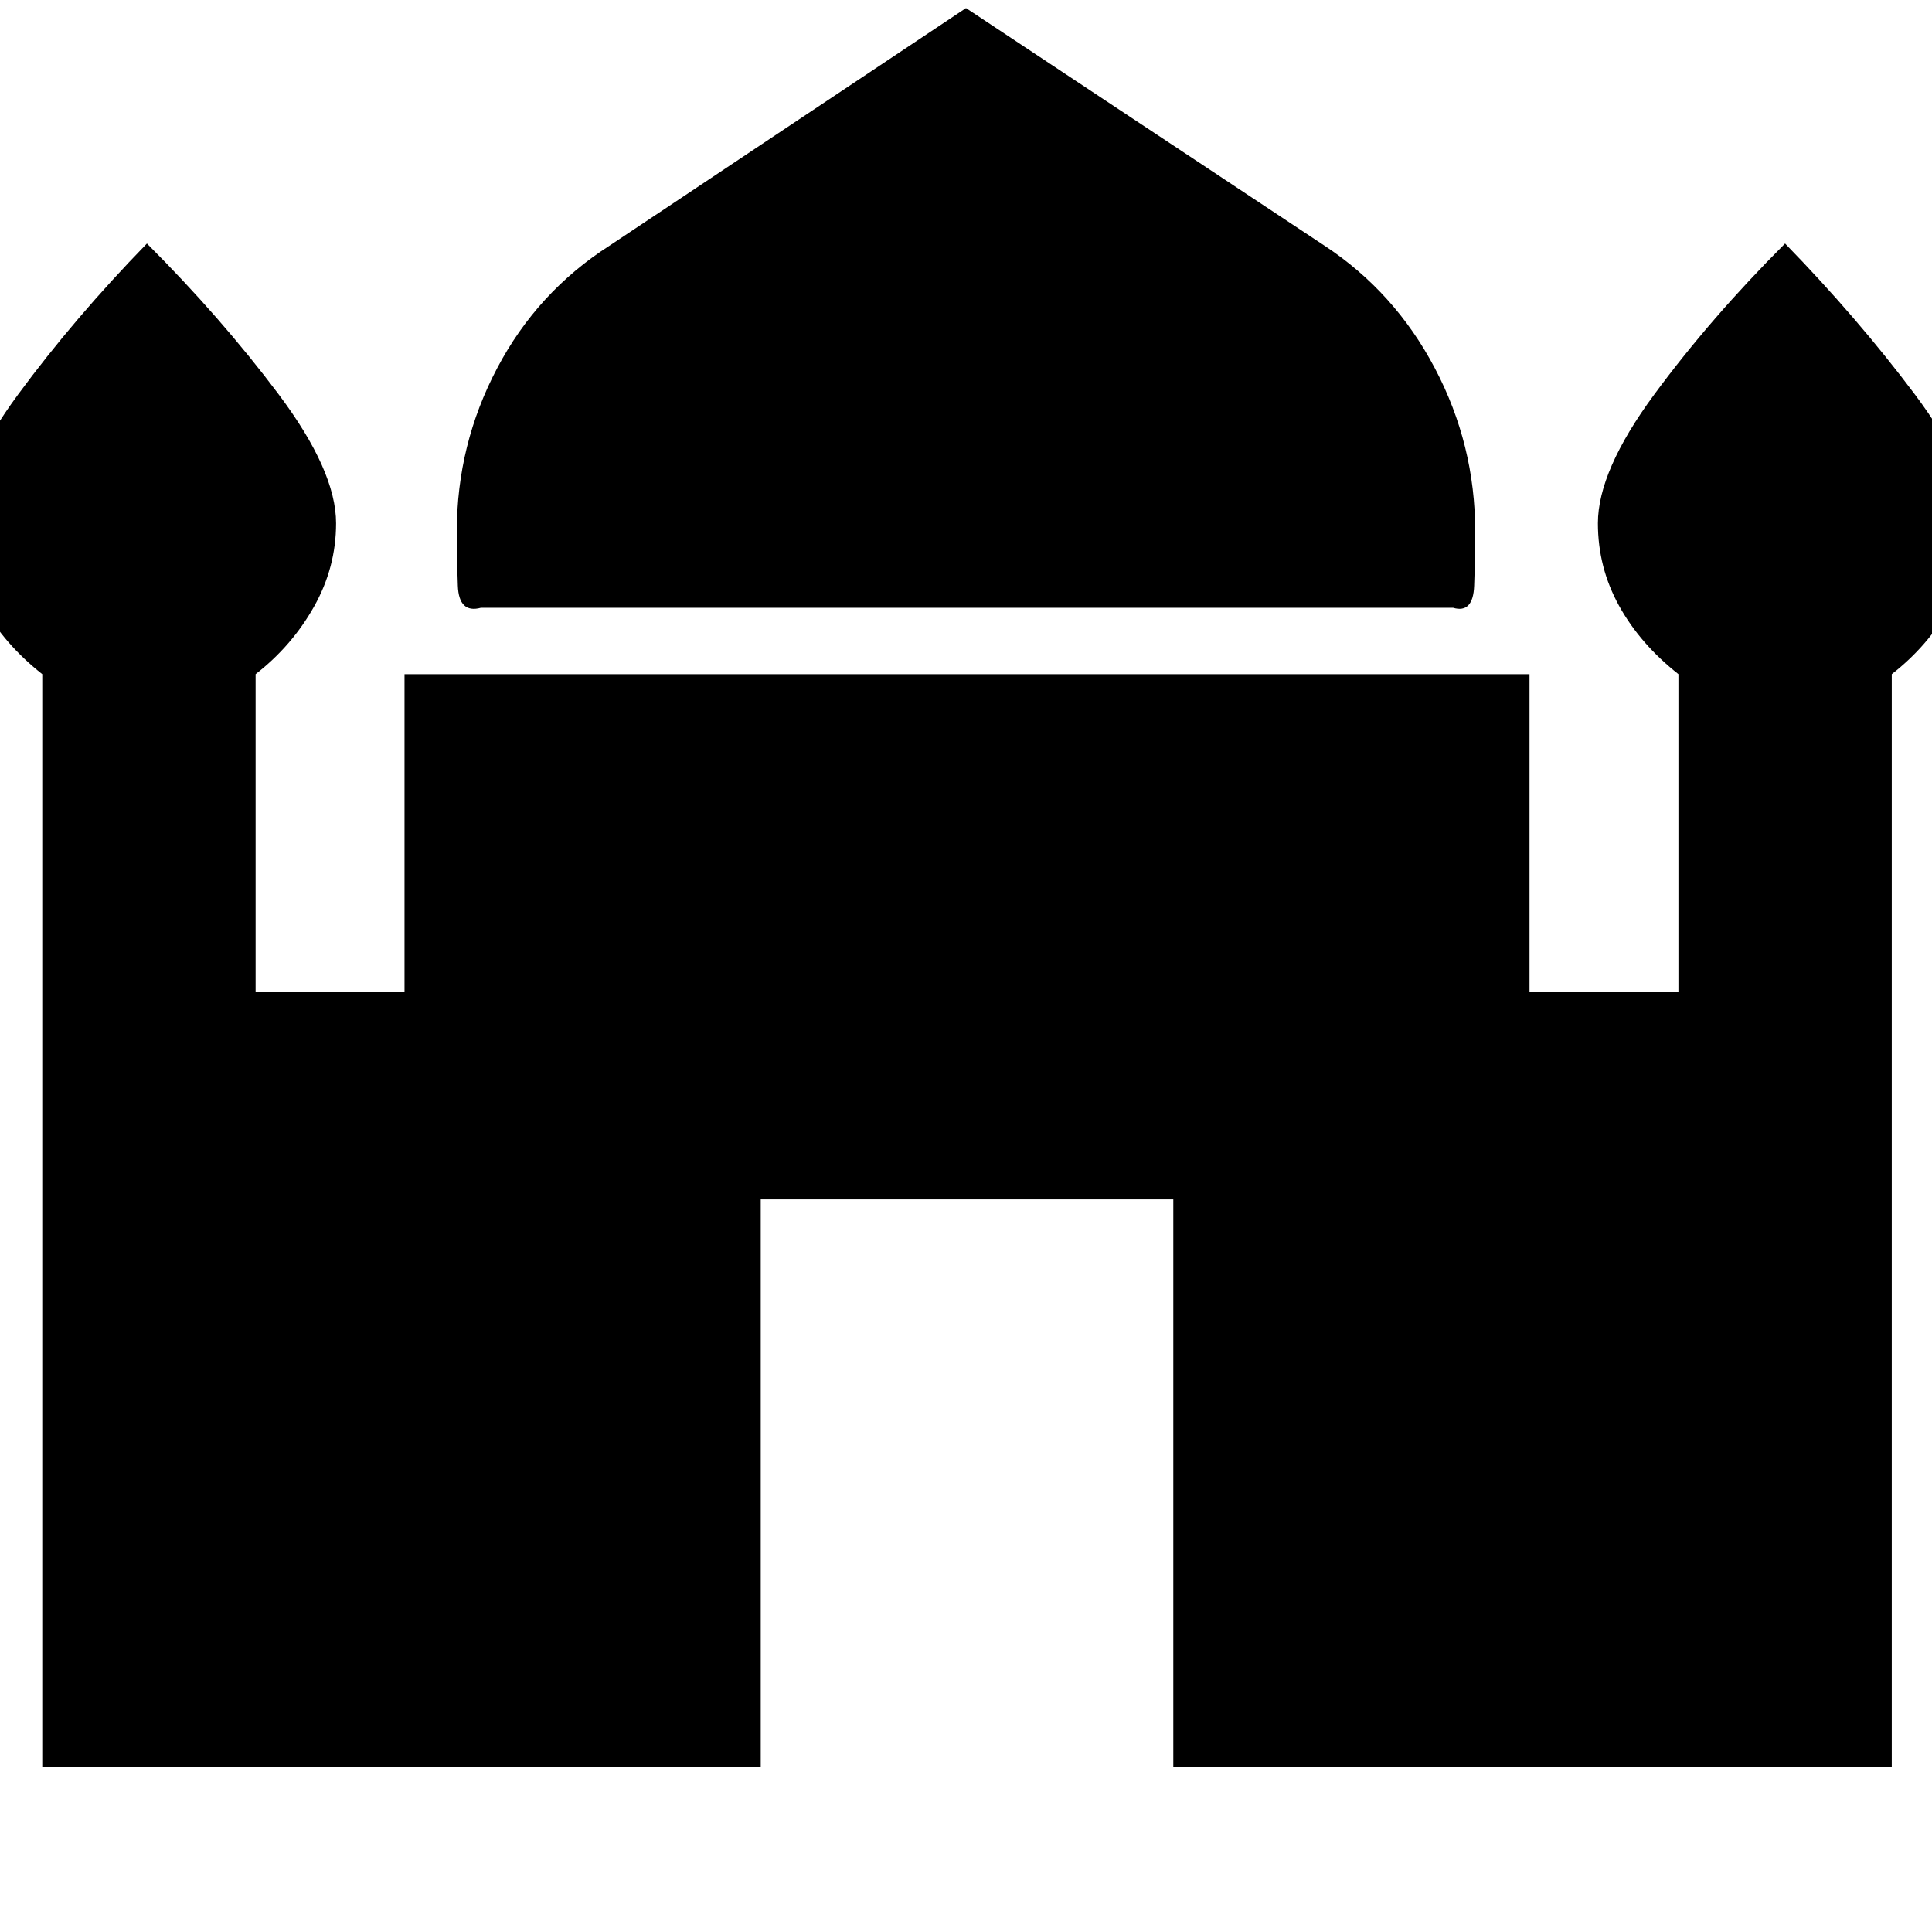 <svg xmlns="http://www.w3.org/2000/svg" height="40" width="40"><path d="M9.958 12.583q-.458.125-.479-.458-.021-.583-.021-1.125 0-1.792.834-3.375.833-1.583 2.333-2.542L20 .167l7.417 4.916q1.458.959 2.291 2.542.834 1.583.834 3.375 0 .542-.021 1.125t-.438.458Zm-9.083 24V13.958q-.792-.625-1.229-1.416-.438-.792-.438-1.709 0-1.083 1.167-2.666 1.167-1.584 2.667-3.125 1.541 1.541 2.729 3.125 1.187 1.583 1.187 2.666 0 .917-.458 1.729-.458.813-1.208 1.396v6.584h3.083v-6.584h23.292v6.584h3.083v-6.584q-.792-.625-1.229-1.416-.438-.792-.438-1.709 0-1.083 1.167-2.666 1.167-1.584 2.708-3.125 1.5 1.541 2.688 3.125 1.187 1.583 1.187 2.666 0 .917-.458 1.729-.458.813-1.208 1.396v22.625H24.292v-11.75H15.75v11.75Z"/></svg>